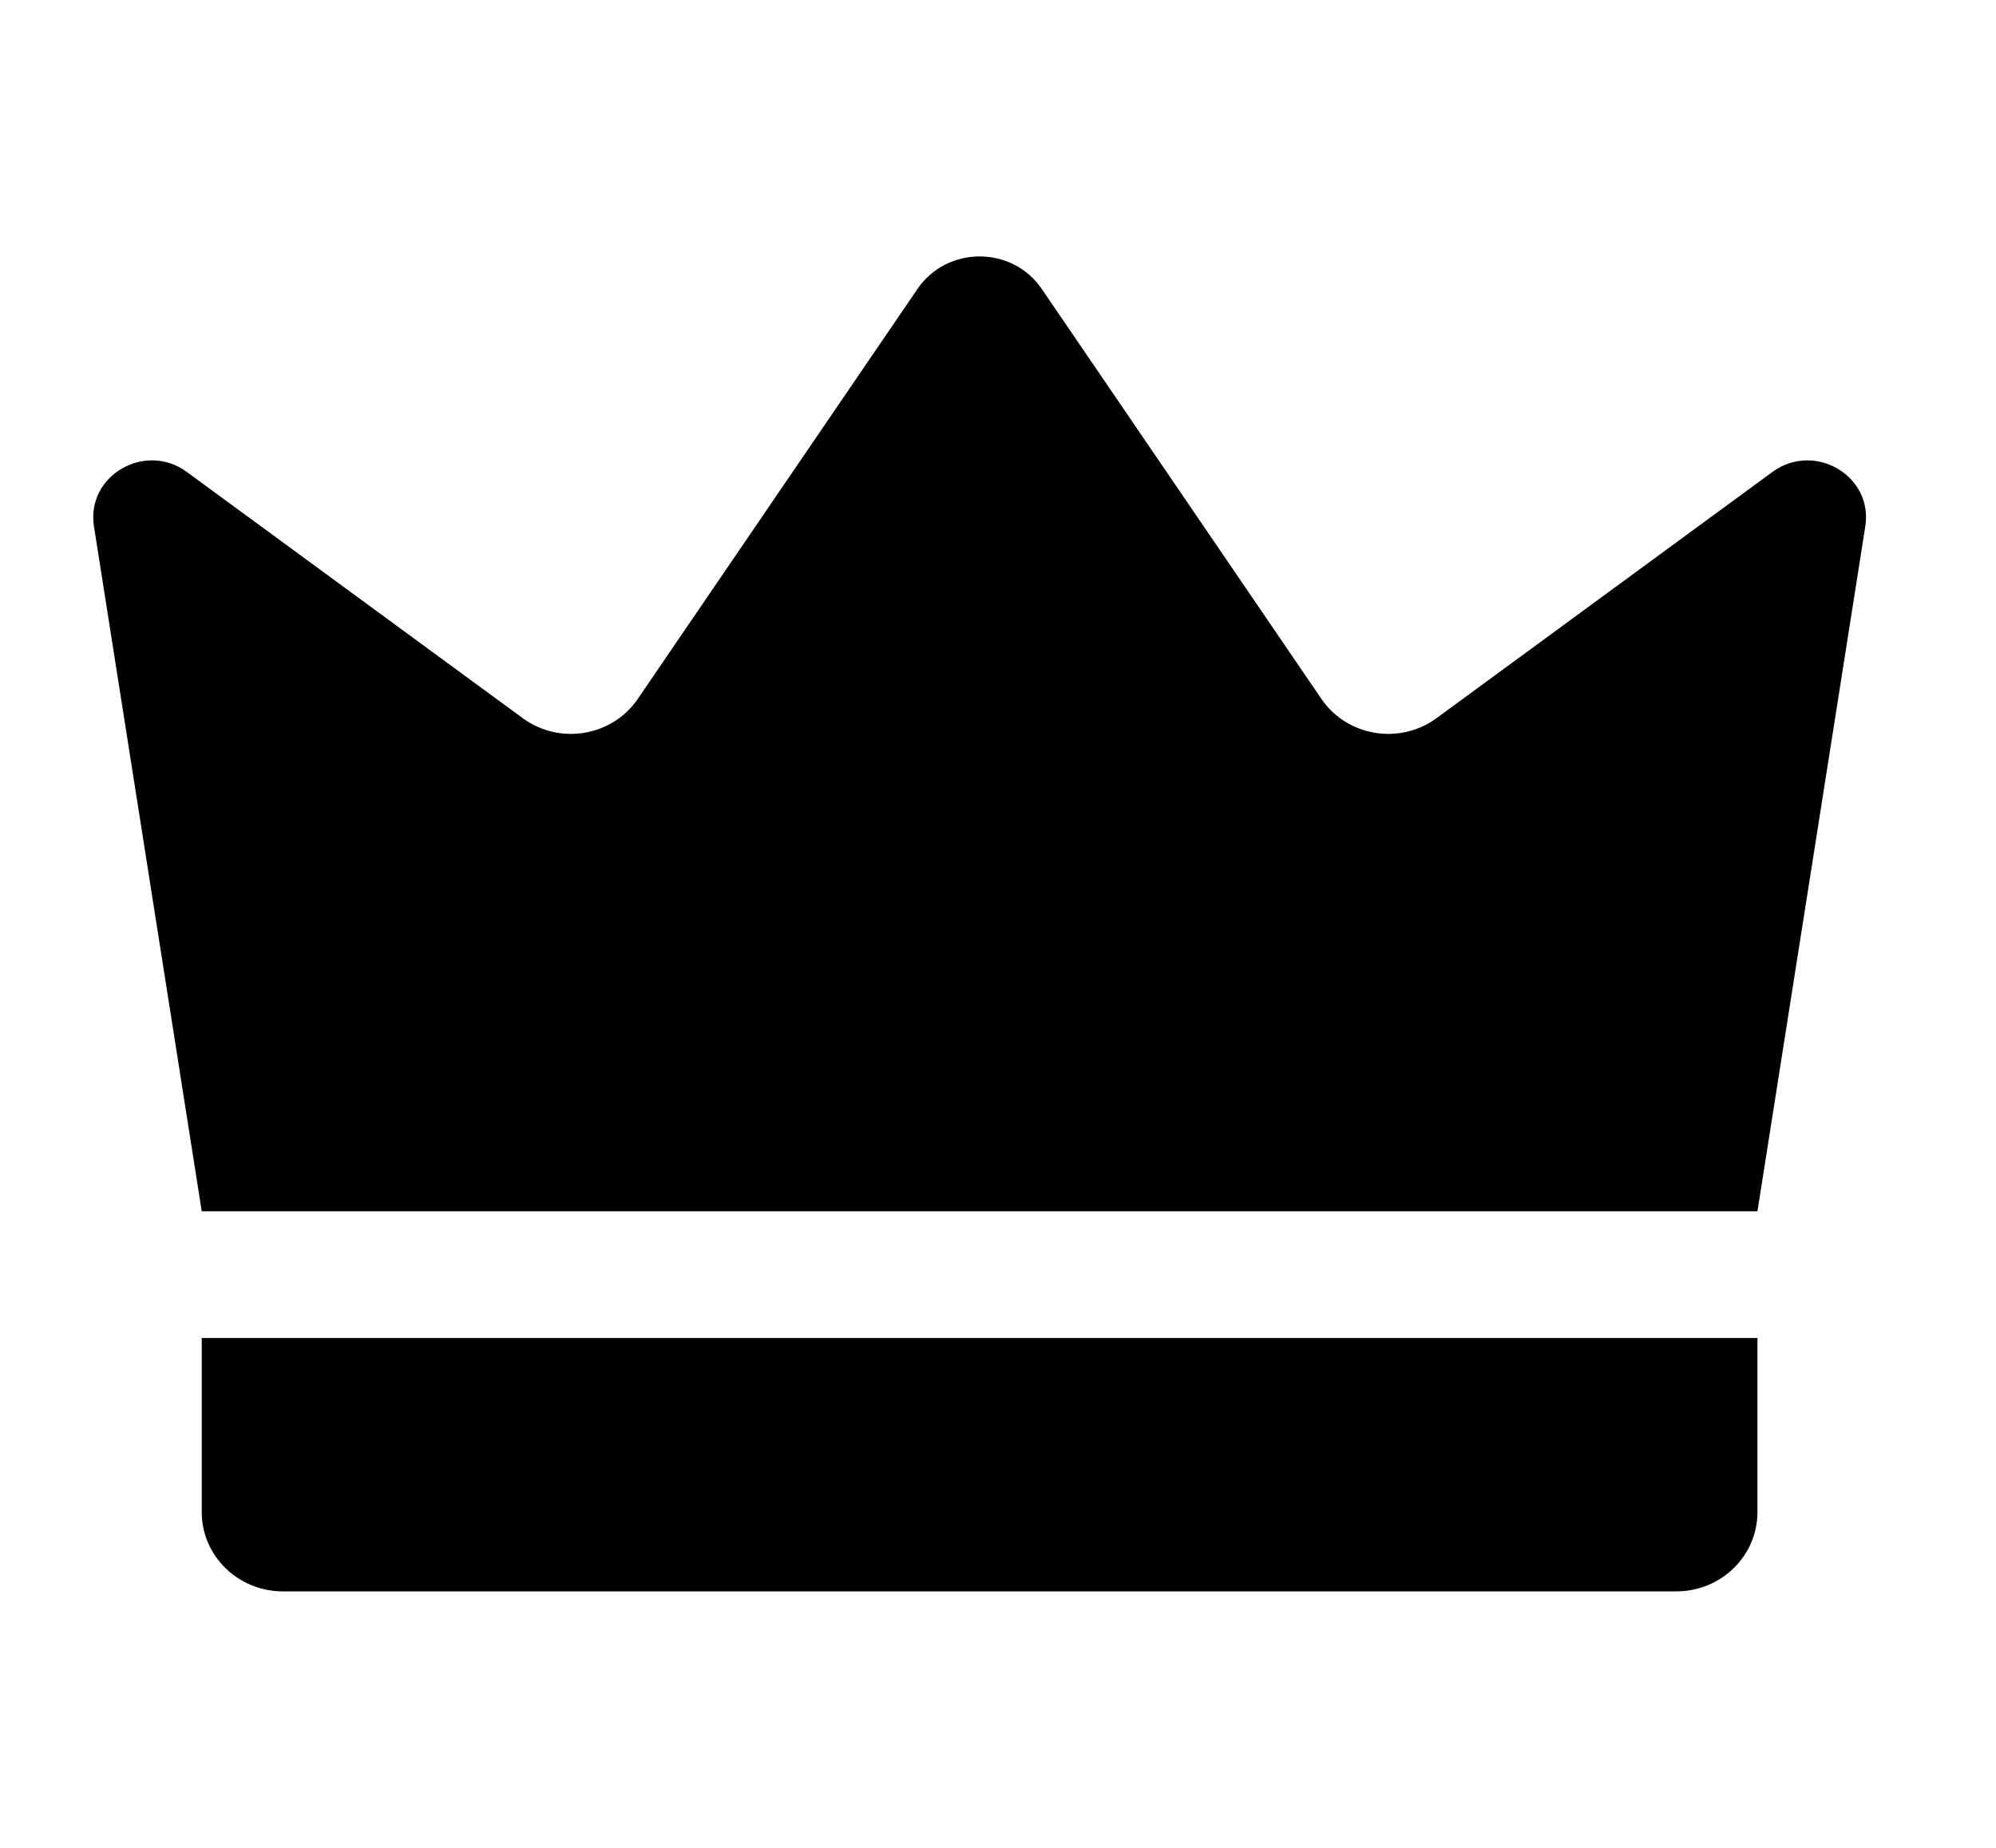 <svg width="27" height="25" viewBox="0 0 27 25" fill="none" xmlns="http://www.w3.org/2000/svg">
<path d="M2.729 16.388C2.243 13.299 1.757 10.21 1.271 7.121C1.163 6.437 1.96 5.97 2.527 6.385C4.042 7.496 5.557 8.606 7.072 9.717C7.571 10.082 8.281 9.963 8.627 9.456L12.411 3.909C12.811 3.323 13.692 3.323 14.092 3.909L17.875 9.456C18.221 9.963 18.932 10.082 19.431 9.717C20.946 8.606 22.461 7.496 23.976 6.385C24.543 5.97 25.34 6.437 25.232 7.121C24.746 10.21 24.26 13.299 23.773 16.388H2.729Z" fill="#FE9F45" style="fill:#FE9F45;fill:color(display-p3 0.996 0.624 0.271);fill-opacity:1;"/>
<path d="M22.676 21.53H3.827C3.221 21.53 2.729 21.05 2.729 20.458V18.102H23.773V20.458C23.773 21.05 23.282 21.53 22.676 21.53Z" fill="#FE9F45" style="fill:#FE9F45;fill:color(display-p3 0.996 0.624 0.271);fill-opacity:1;"/>
</svg>
